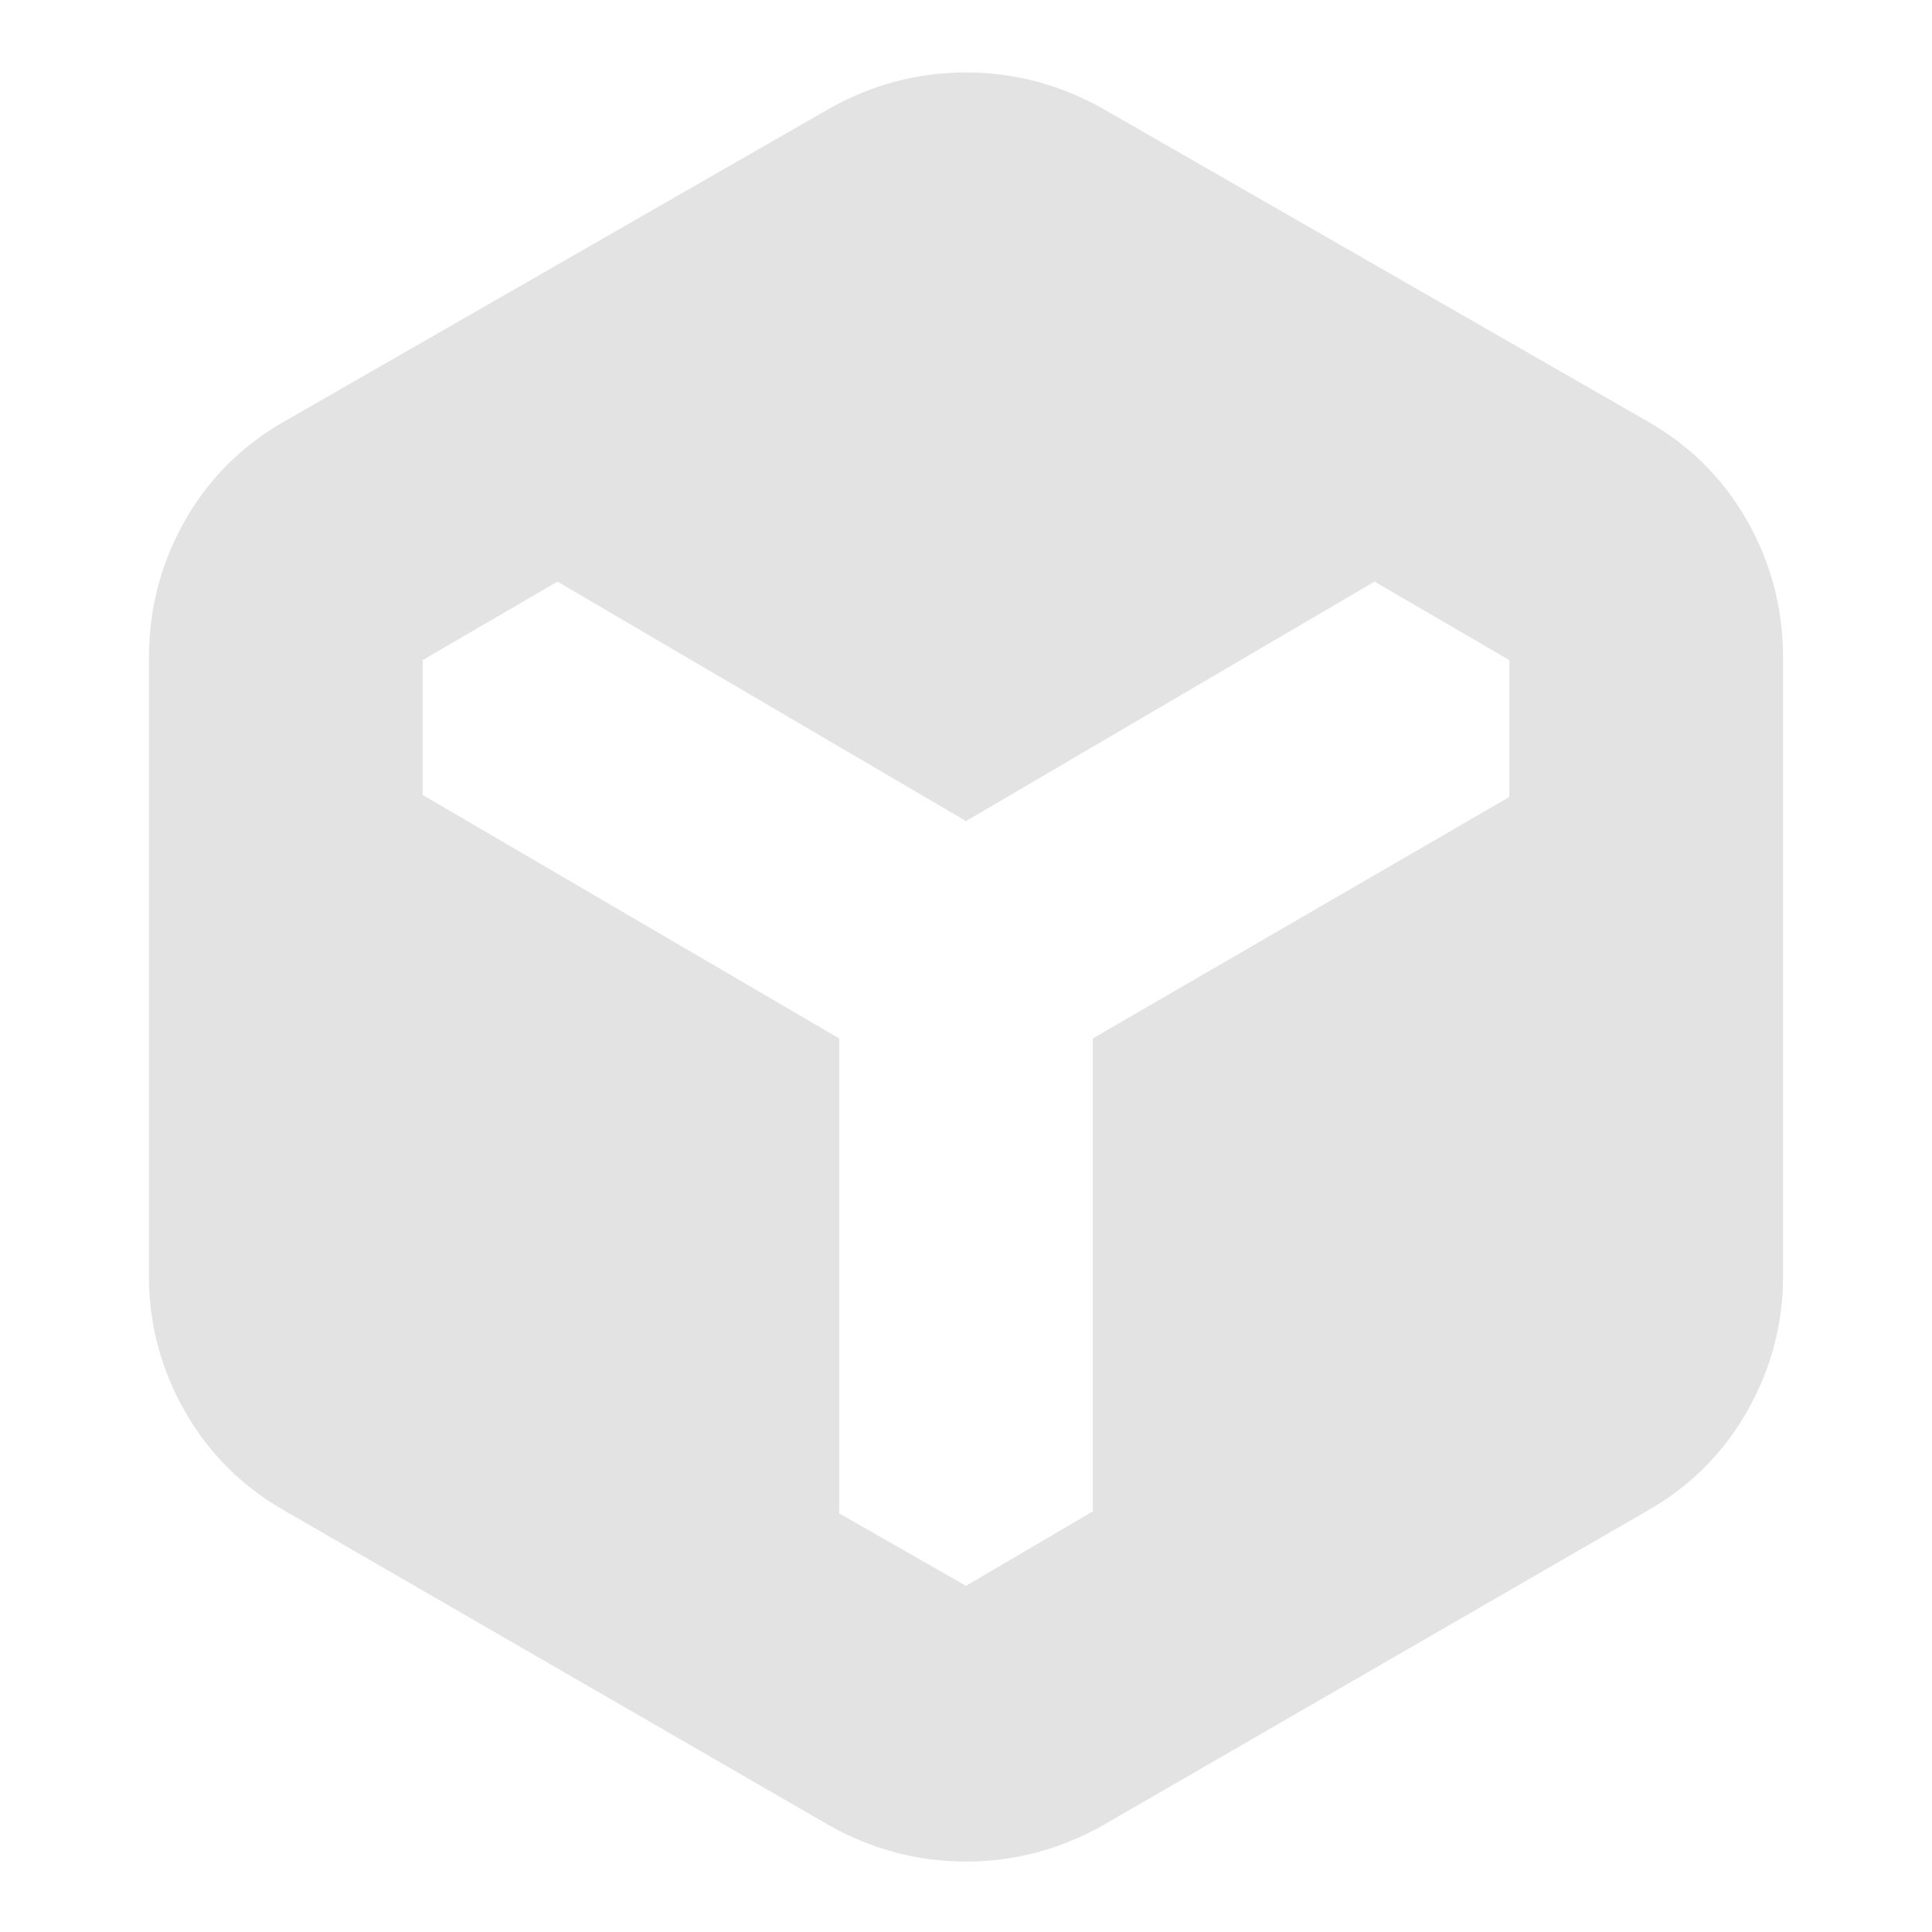 <svg xmlns="http://www.w3.org/2000/svg" height="24px" viewBox="0 -960 960 960" width="24px" fill="#e3e3e3"><path d="M412-53 142-209q-32-18-50-49.5T74-326v-307q0-37 18-68.5t50-49.5l270-155q32-18 68-18t68 18l270 155q32 18 50 49.5t18 68.5v307q0 36-18 67.5T818-209L548-53q-32 18-68 18t-68-18Zm5-391v236l63 36 63-37v-235l207-120v-68l-67-39-203 119-203-119-67 39v67l207 121Z"/></svg>